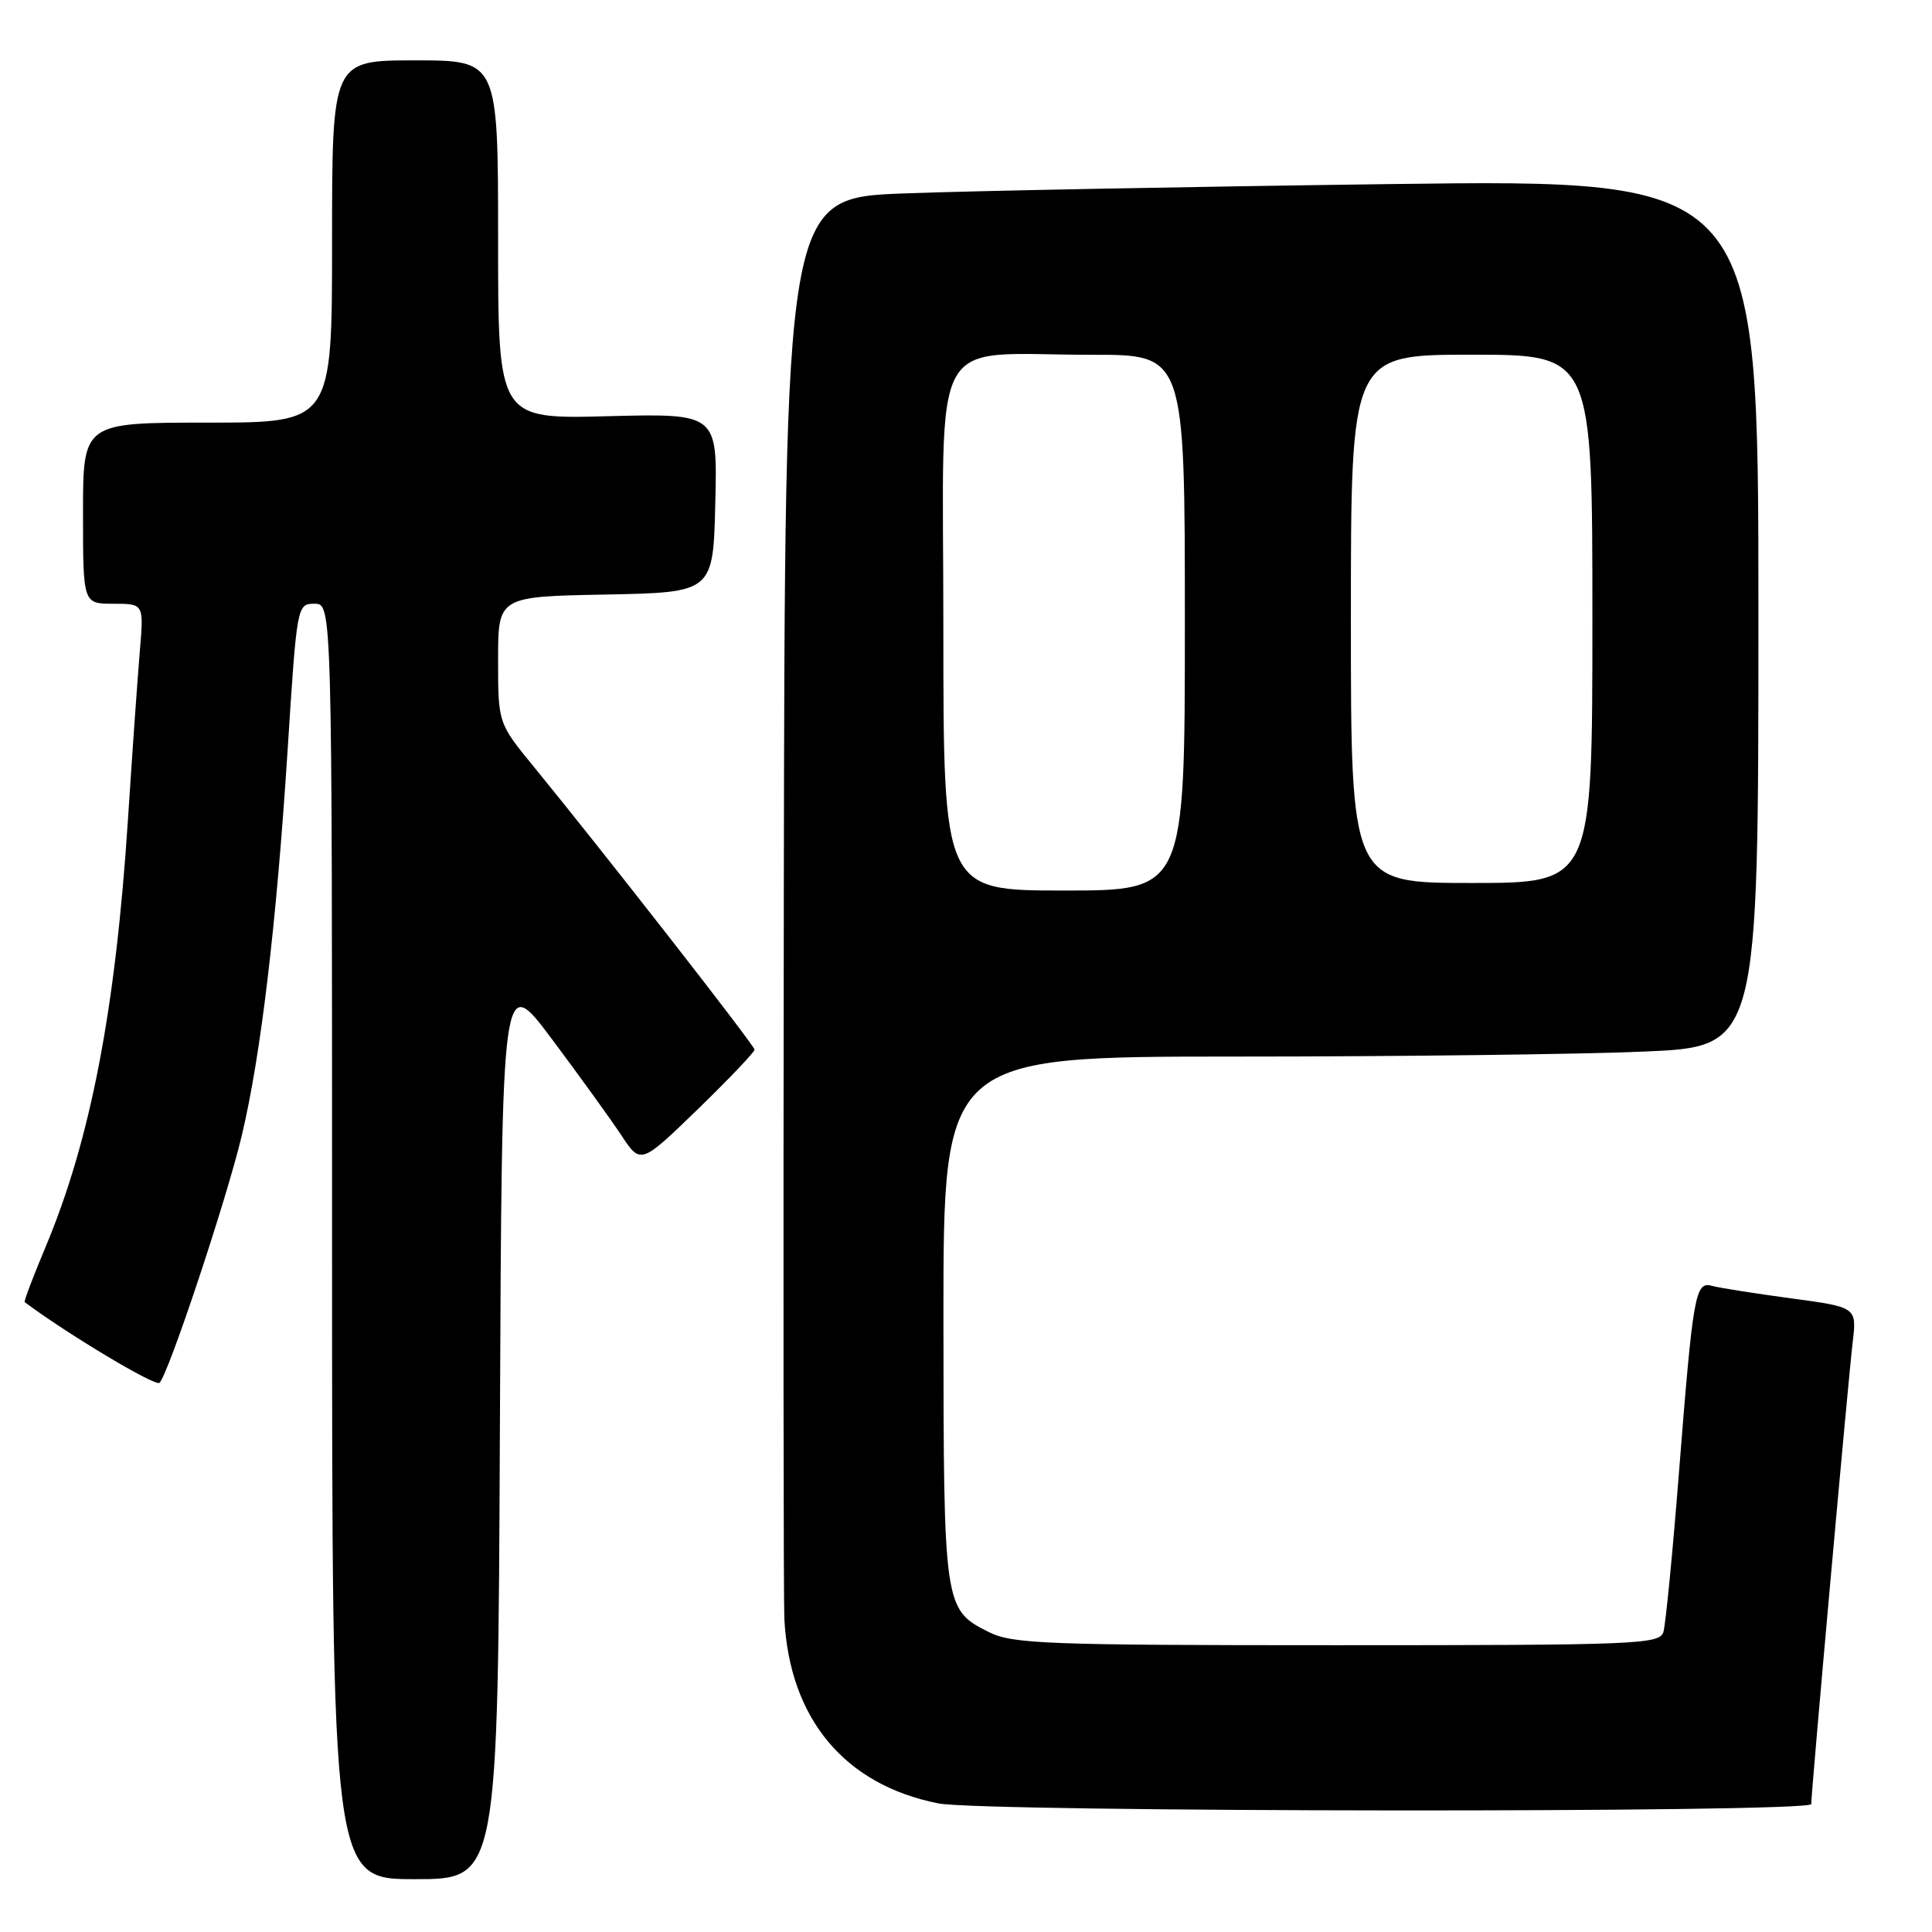 <?xml version="1.0" encoding="UTF-8" standalone="no"?>
<!DOCTYPE svg PUBLIC "-//W3C//DTD SVG 1.1//EN" "http://www.w3.org/Graphics/SVG/1.1/DTD/svg11.dtd" >
<svg xmlns="http://www.w3.org/2000/svg" xmlns:xlink="http://www.w3.org/1999/xlink" version="1.1" viewBox="0 0 256 256">
 <g >
 <path fill="currentColor"
d=" M 66.24 188.92 C 66.50 128.83 66.50 128.83 73.12 137.67 C 76.75 142.52 80.89 148.26 82.31 150.40 C 84.89 154.31 84.89 154.31 92.45 146.99 C 96.60 142.96 99.99 139.40 99.98 139.08 C 99.96 138.50 79.78 112.65 70.75 101.62 C 66.00 95.82 66.00 95.82 66.00 87.44 C 66.00 79.05 66.00 79.05 80.25 78.78 C 94.50 78.50 94.50 78.50 94.78 66.64 C 95.07 54.78 95.07 54.78 80.53 55.15 C 66.00 55.53 66.00 55.53 66.00 31.76 C 66.00 8.00 66.00 8.00 55.00 8.00 C 44.00 8.00 44.00 8.00 44.00 32.00 C 44.00 56.00 44.00 56.00 27.50 56.00 C 11.00 56.00 11.00 56.00 11.00 68.00 C 11.00 80.00 11.00 80.00 15.03 80.00 C 19.06 80.00 19.06 80.00 18.53 86.25 C 18.24 89.69 17.53 99.70 16.96 108.50 C 15.31 133.89 12.00 151.04 5.99 165.35 C 4.37 169.21 3.14 172.45 3.27 172.54 C 9.02 176.83 20.62 183.77 21.14 183.23 C 22.36 181.98 30.03 158.90 32.03 150.50 C 34.57 139.82 36.62 122.61 38.12 99.25 C 39.34 80.13 39.37 80.00 41.68 80.00 C 44.00 80.00 44.00 80.00 44.00 164.50 C 44.00 249.00 44.00 249.00 54.99 249.00 C 65.98 249.00 65.98 249.00 66.24 188.92 Z  M 240.00 239.05 C 240.00 237.42 244.90 182.77 245.49 177.86 C 246.04 173.21 246.04 173.21 237.27 172.03 C 232.45 171.38 227.75 170.64 226.84 170.38 C 224.63 169.77 224.34 171.42 222.48 195.00 C 221.64 205.72 220.70 215.29 220.41 216.25 C 219.90 217.88 216.96 218.00 177.18 218.00 C 138.54 218.00 134.17 217.83 131.01 216.25 C 125.08 213.27 125.03 212.95 125.01 174.75 C 125.00 140.00 125.00 140.00 163.84 140.00 C 185.20 140.00 209.50 139.70 217.84 139.34 C 233.00 138.69 233.00 138.69 233.00 81.23 C 233.00 23.76 233.00 23.76 184.25 24.39 C 157.44 24.74 128.41 25.30 119.75 25.63 C 104.00 26.23 104.00 26.23 103.86 118.36 C 103.78 169.04 103.82 212.30 103.93 214.50 C 104.63 227.77 111.92 236.50 124.34 238.96 C 130.34 240.14 240.00 240.23 240.00 239.05 Z  M 125.00 83.13 C 125.00 42.94 122.76 47.03 144.75 47.01 C 157.00 47.00 157.00 47.00 157.00 82.50 C 157.00 118.00 157.00 118.00 141.00 118.00 C 125.00 118.00 125.00 118.00 125.00 83.13 Z  M 179.00 82.00 C 179.00 47.00 179.00 47.00 195.00 47.00 C 211.00 47.00 211.00 47.00 211.00 82.00 C 211.00 117.00 211.00 117.00 195.00 117.00 C 179.00 117.00 179.00 117.00 179.00 82.00 Z "/>
</g>
</svg>